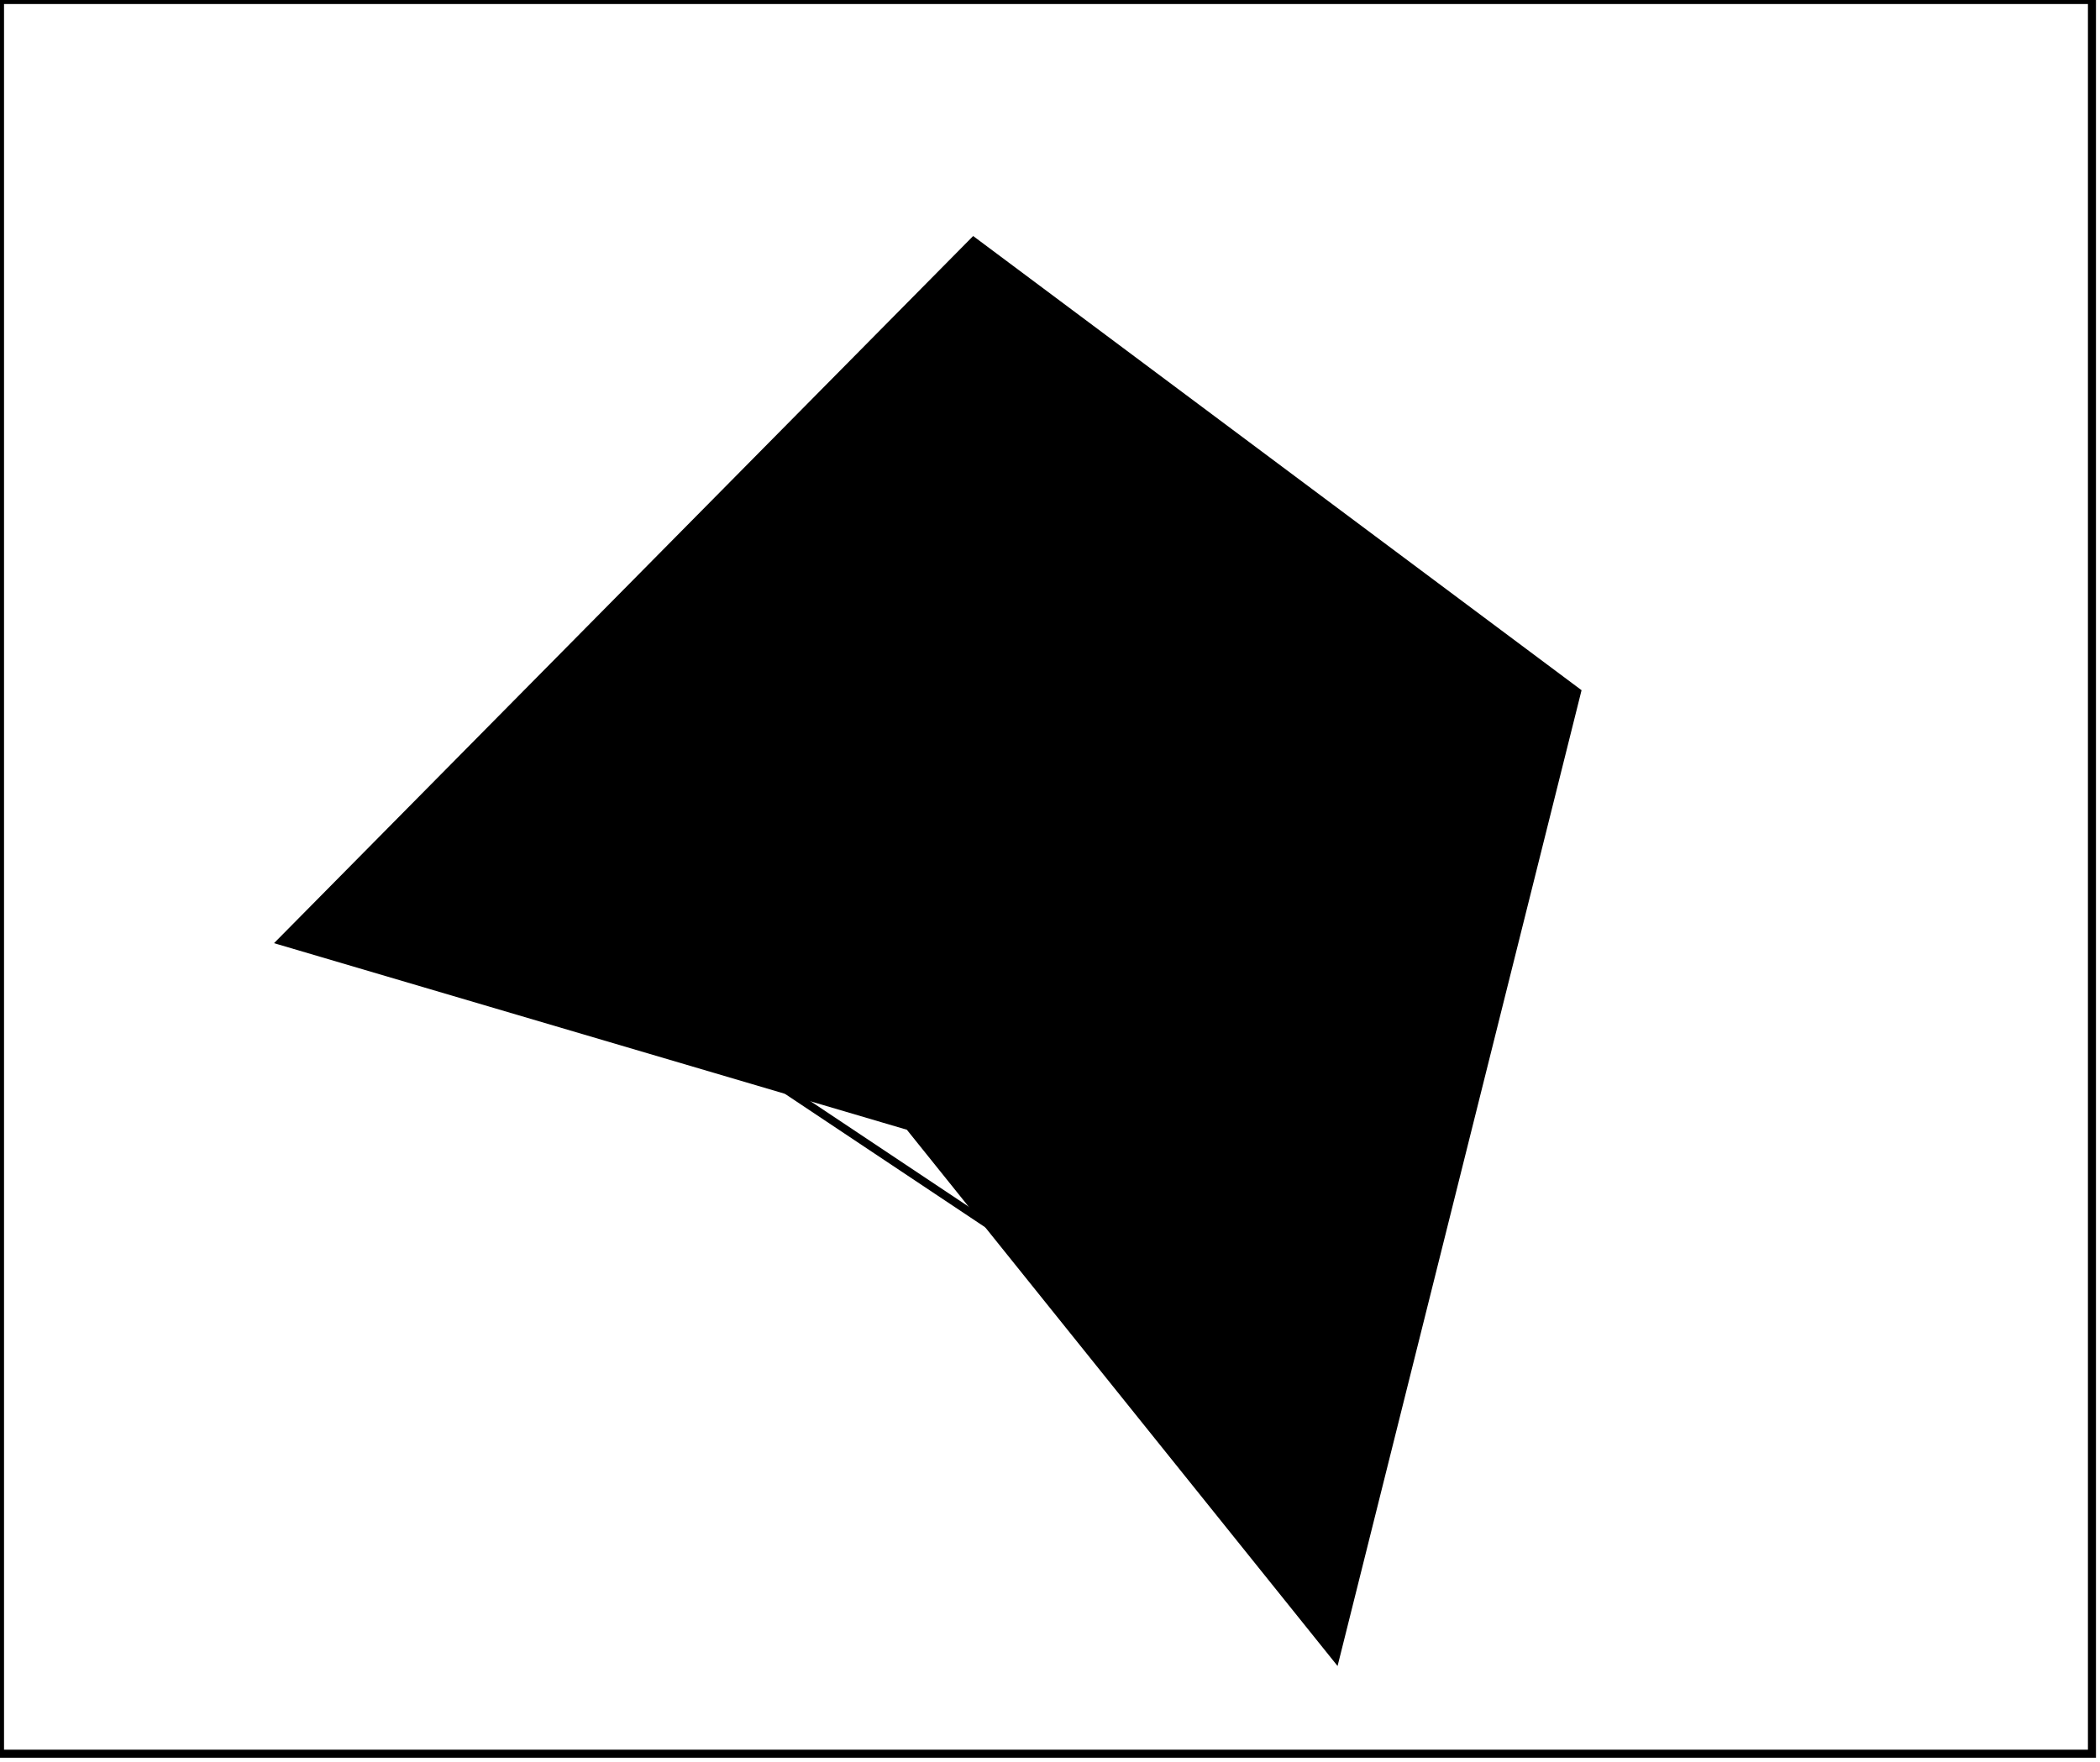 <?xml version="1.0" encoding="utf-8" ?>
<svg baseProfile="full" height="219" version="1.1" width="261" xmlns="http://www.w3.org/2000/svg" xmlns:ev="http://www.w3.org/2001/xml-events" xmlns:xlink="http://www.w3.org/1999/xlink"><defs /><rect fill="white" height="219" width="261" x="0" y="0" /><path d="M 154,175 L 154,176 L 155,177 L 155,176 Z" fill="none" stroke="black" stroke-width="1" /><path d="M 54,112 L 54,113 L 56,113 L 56,112 Z" fill="none" stroke="black" stroke-width="1" /><path d="M 121,57 L 61,111 L 151,171 L 176,96 Z" fill="none" stroke="black" stroke-width="1" /><path d="M 122,49 L 122,50 L 121,51 L 121,52 L 122,52 Z" fill="none" stroke="black" stroke-width="1" /><path d="M 121,30 L 196,86 L 166,206 L 113,140 L 35,117 Z" fill="black" stroke="black" stroke-width="1" /><path d="M 0,0 L 0,218 L 260,218 L 260,0 Z" fill="none" stroke="black" stroke-width="1" /></svg>